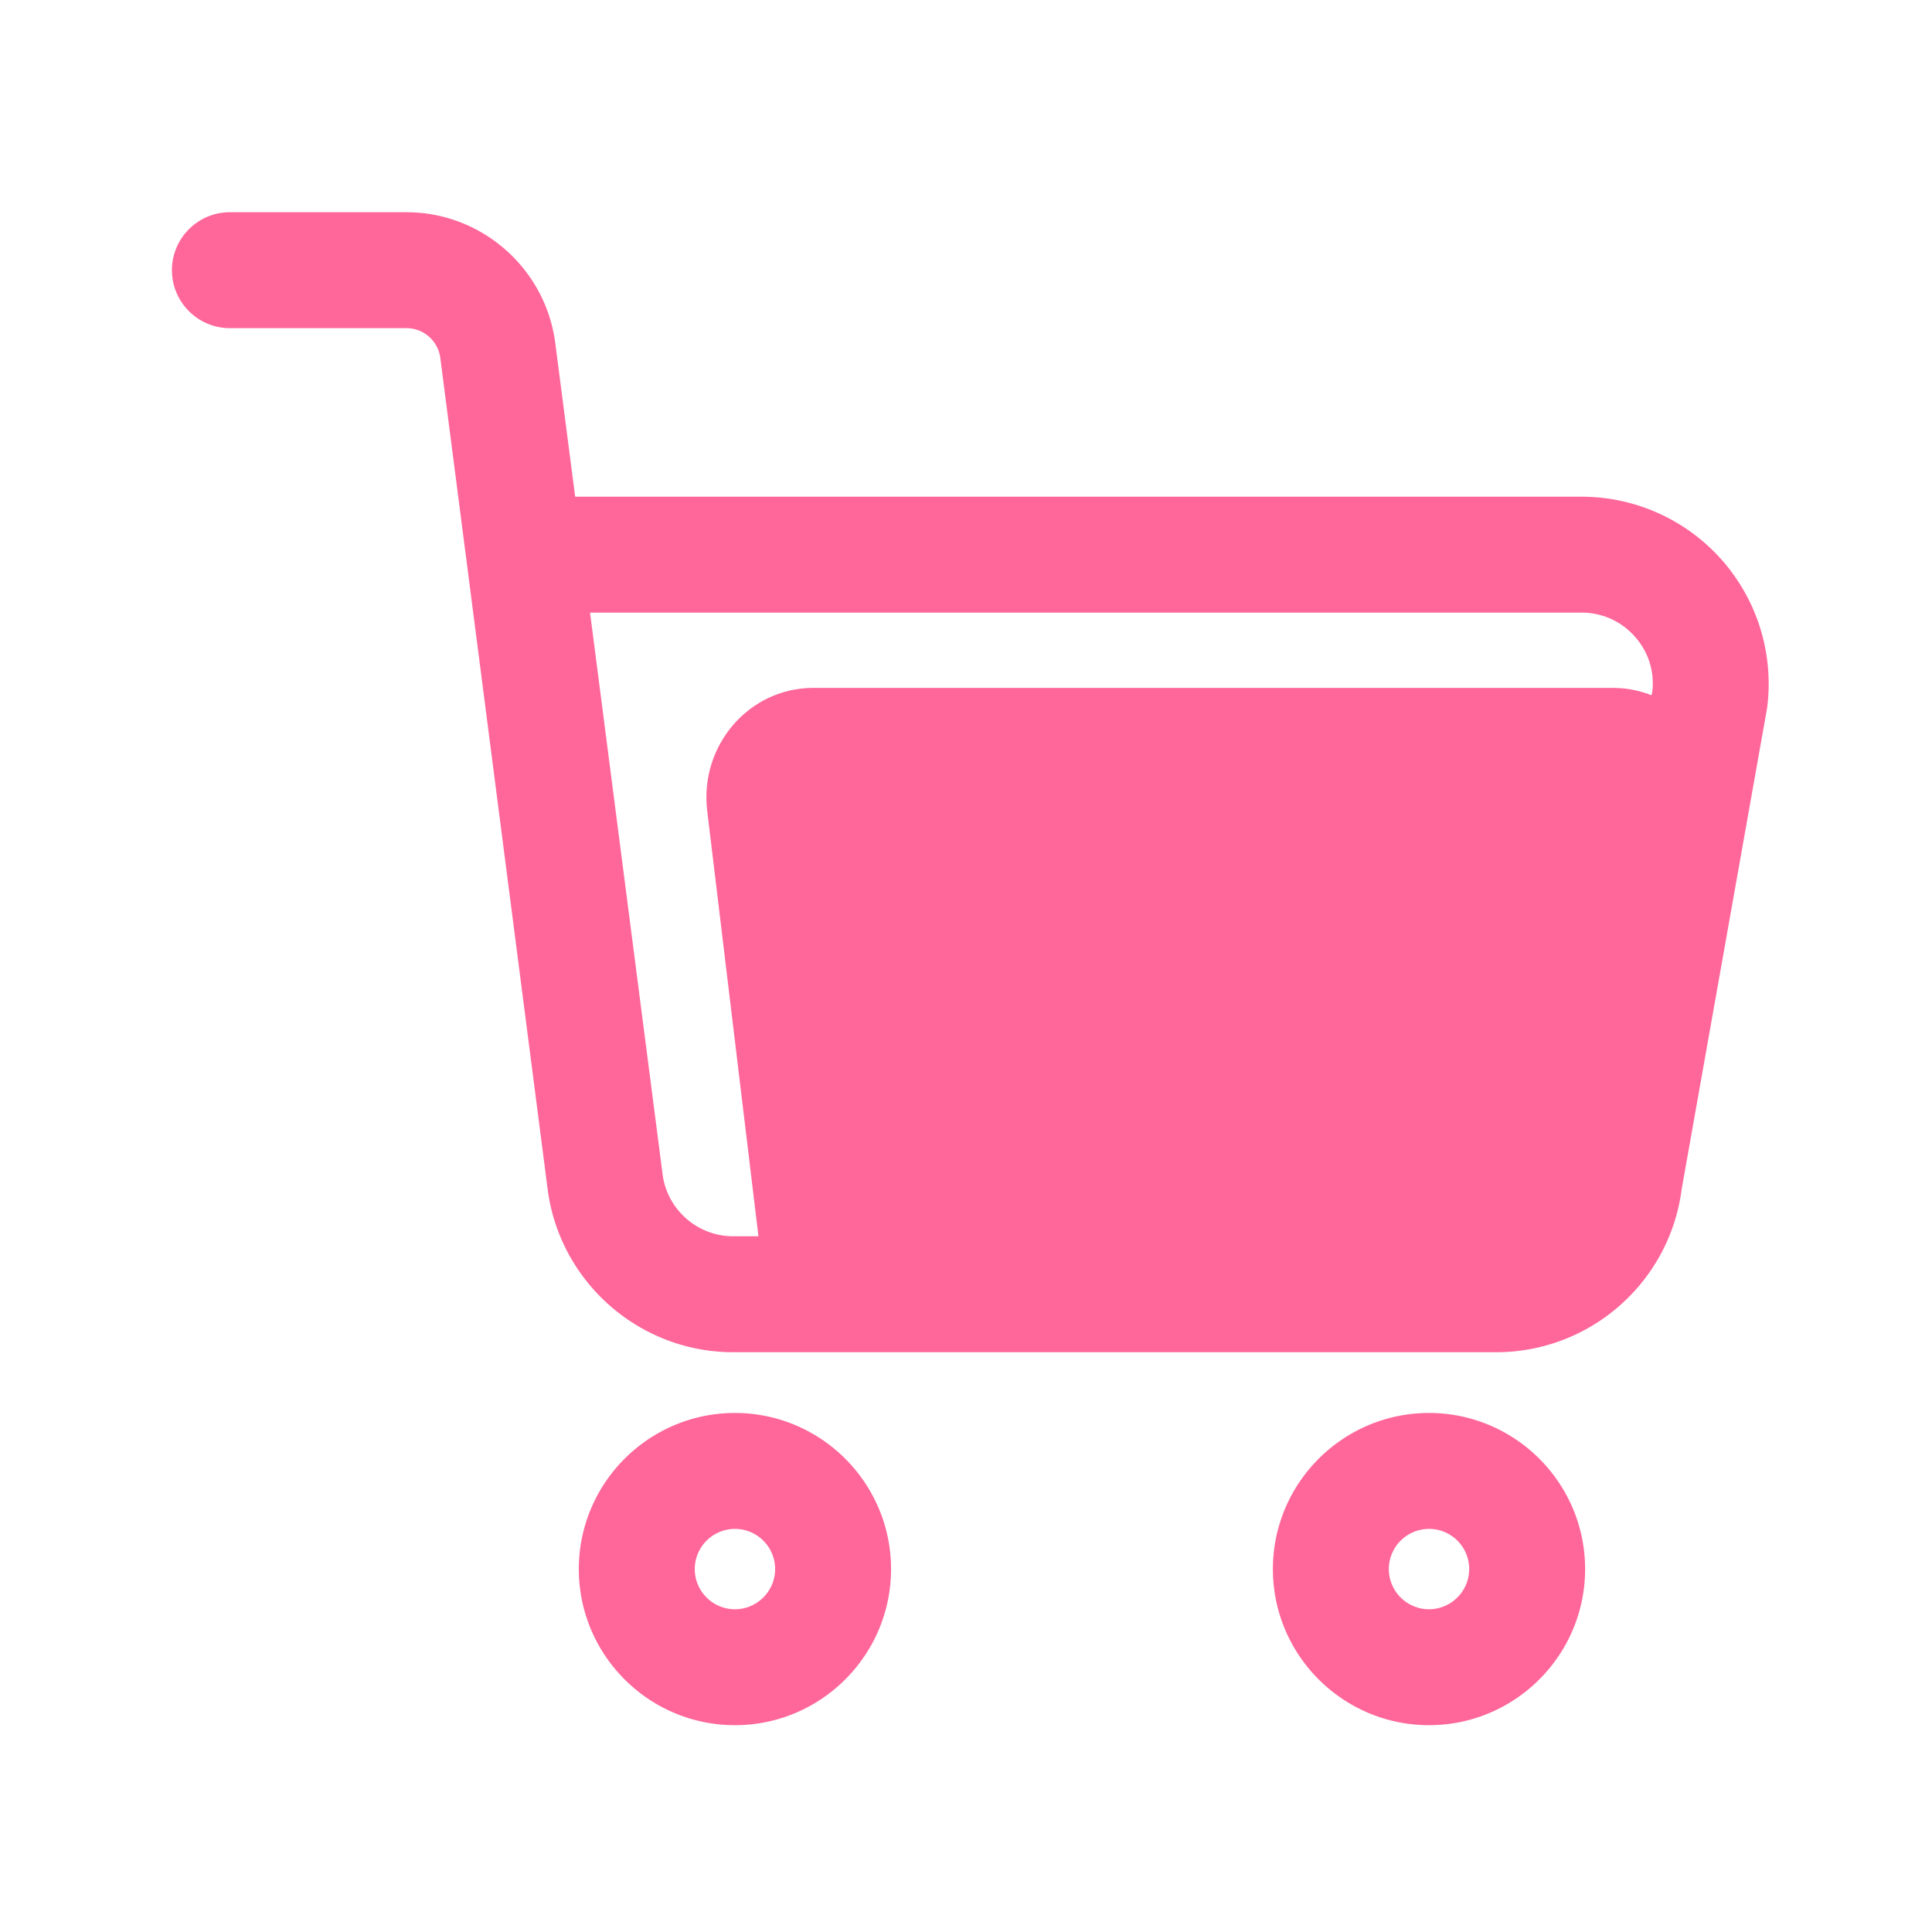 <?xml version="1.0" standalone="no"?><!DOCTYPE svg PUBLIC "-//W3C//DTD SVG 1.1//EN" "http://www.w3.org/Graphics/SVG/1.1/DTD/svg11.dtd"><svg t="1621810396282" class="icon" viewBox="0 0 1024 1024" version="1.1" xmlns="http://www.w3.org/2000/svg" p-id="1307" xmlns:xlink="http://www.w3.org/1999/xlink" width="200" height="200"><defs><style type="text/css"></style></defs><path d="M431.053 364.595h423.782c33.741 0 60.006 30.106 56.269 64.512l-40.346 229.939c-3.174 29.389-27.443 51.61-56.269 51.61H458.752c-28.57 0-52.685-21.862-56.218-50.944l-27.699-229.939c-4.147-34.662 22.17-65.178 56.218-65.178z" fill="#FF6699" p-id="1308"></path><path d="M477.542 412.467h373.76c29.645 0 52.685 26.419 49.408 56.627l-37.325 201.779c-2.816 25.805-59.904 45.312-85.248 45.312H501.862c-25.088 0-46.234-19.2-49.306-44.698l-24.32-201.779c-3.686-30.464 19.456-57.242 49.306-57.242z" fill="#FF6699" p-id="1309"></path><path d="M536.576 467.2h321.894c25.344 0 45.056 21.658 42.24 46.387l-34.15 150.016c-2.406 21.146-66.662 52.48-88.32 52.48h-220.928c-21.453 0-39.578-15.718-42.189-36.659l-20.787-165.376c-3.072-24.883 16.691-46.848 42.24-46.848z" fill="#FF6699" p-id="1310"></path><path d="M792.986 716.698H388.608c-49.715 0-92.006-37.171-98.355-86.477L233.37 189.645a18.104 18.104 0 0 0-17.92-15.718H121.856c-16.947 0-30.72-13.773-30.72-30.72s13.773-30.72 30.72-30.72h93.594c39.834 0 73.728 29.798 78.848 69.325l10.547 81.459h533.453a99.159 99.159 0 0 1 98.458 110.746c-0.051 0.614-0.154 1.178-0.256 1.792l-45.158 254.31c-6.298 49.408-48.384 86.579-98.355 86.579z m-480.256-391.987l38.451 297.677c2.406 18.739 18.534 32.87 37.427 32.87h404.378c19.149 0 35.226-14.336 37.478-33.331 0.051-0.614 0.154-1.178 0.256-1.792l45.107-254.106c1.024-10.547-2.253-20.736-9.37-28.672a37.325 37.325 0 0 0-28.211-12.646H312.73zM389.53 914.381c-45.619 0-82.739-37.12-82.739-82.739s37.12-82.739 82.739-82.739 82.739 37.12 82.739 82.739-37.12 82.739-82.739 82.739z m0-104.038a21.35 21.35 0 0 0-21.299 21.299c0 11.725 9.574 21.299 21.299 21.299s21.299-9.574 21.299-21.299c0-11.776-9.574-21.299-21.299-21.299zM757.402 914.381c-45.619 0-82.739-37.12-82.739-82.739s37.12-82.739 82.739-82.739 82.739 37.12 82.739 82.739-37.12 82.739-82.739 82.739z m0-104.038a21.35 21.35 0 0 0-21.299 21.299 21.35 21.35 0 0 0 21.299 21.299 21.35 21.35 0 0 0 21.299-21.299c0-11.776-9.523-21.299-21.299-21.299z" fill="#FF6699" p-id="1311"></path></svg>